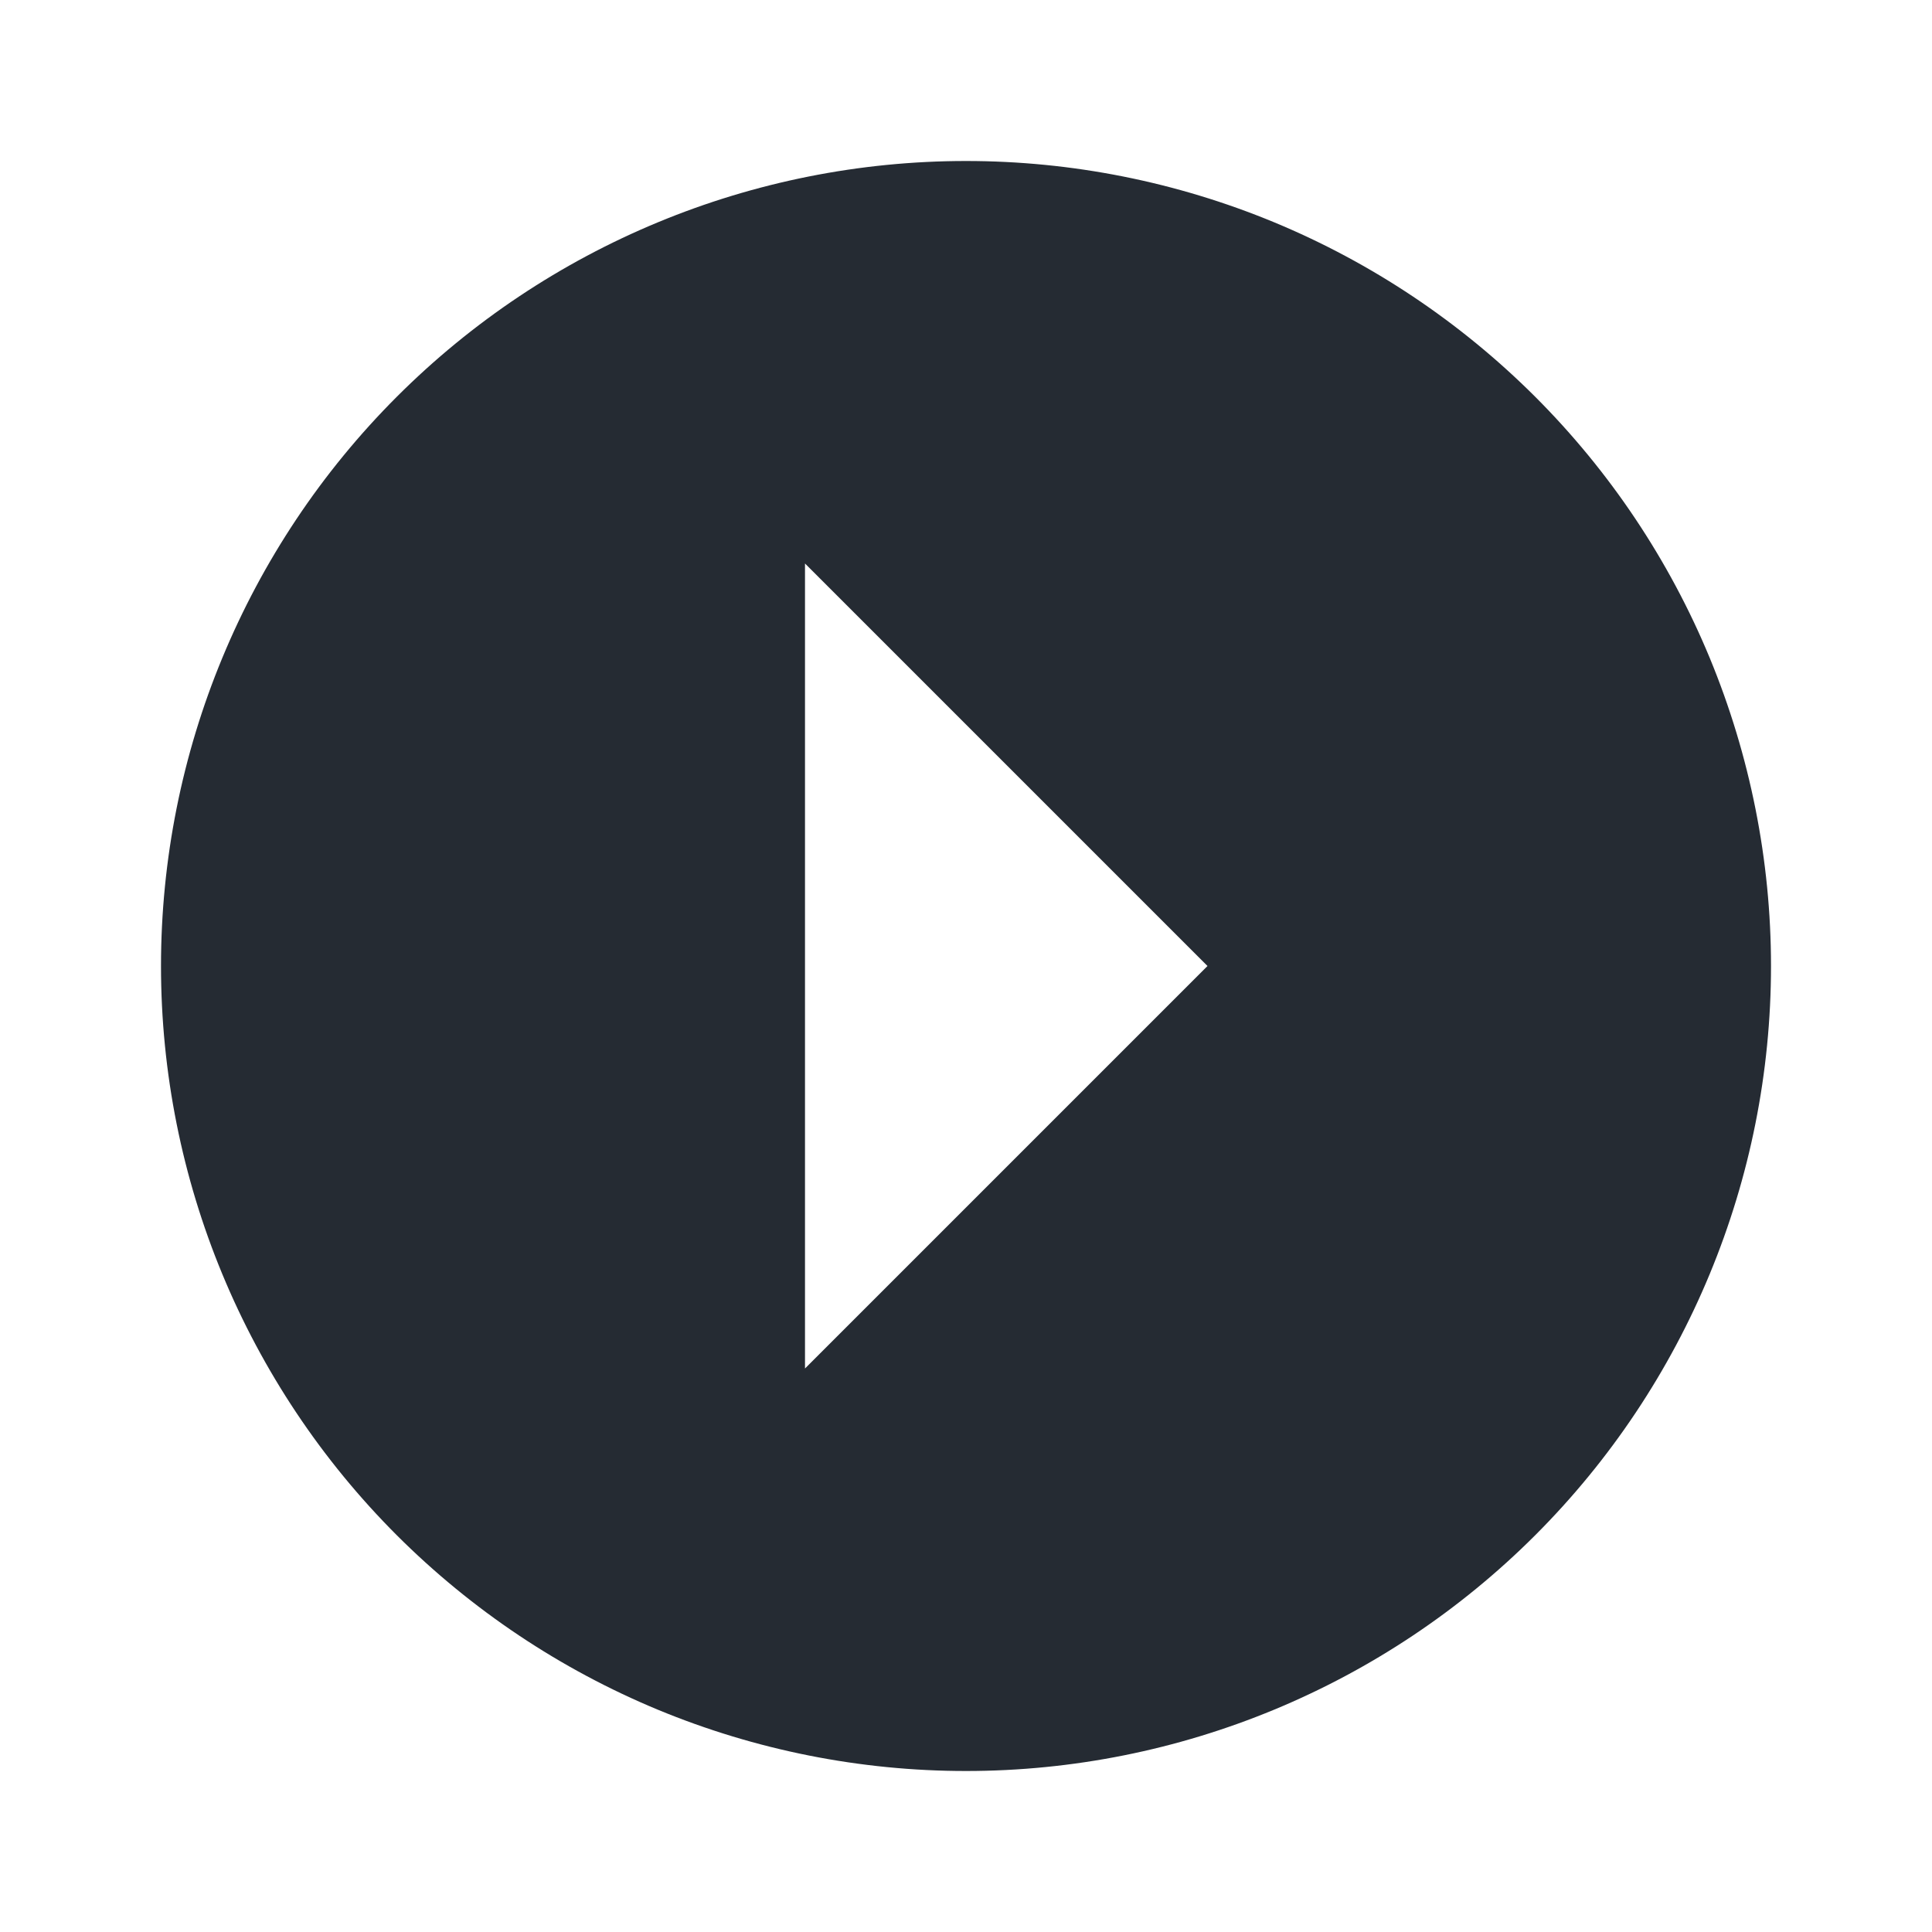 <svg xmlns="http://www.w3.org/2000/svg" width="24" height="24" fill="none" viewBox="0 0 24 24">
    <path fill="#252B33" d="M2 12c0-2.652 1.054-5.196 2.929-7.071C6.804 3.054 9.348 2 12 2c1.313 0 2.614.259 3.827.761 1.213.503 2.315 1.24 3.244 2.168.929.929 1.665 2.03 2.168 3.244C21.74 9.386 22 10.687 22 12c0 2.652-1.054 5.196-2.929 7.071C17.196 20.946 14.652 22 12 22c-1.313 0-2.614-.259-3.827-.761-1.213-.503-2.315-1.24-3.244-2.168C3.054 17.196 2 14.652 2 12zm8 5l5-5-5-5v10z"/>
</svg>
